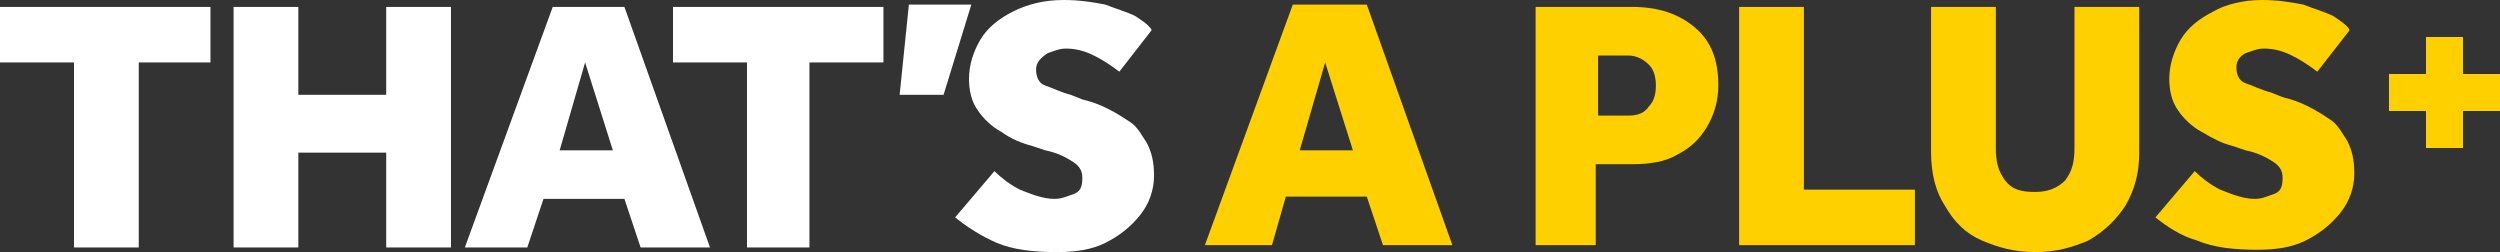 <?xml version="1.0" encoding="utf-8"?>
<!-- Generator: Adobe Illustrator 27.7.0, SVG Export Plug-In . SVG Version: 6.00 Build 0)  -->
<svg version="1.1" id="Layer_1" xmlns="http://www.w3.org/2000/svg" xmlns:xlink="http://www.w3.org/1999/xlink" x="0px" y="0px"
	 viewBox="0 0 108.1 10.9" style="enable-background:new 0 0 108.1 10.9;" xml:space="preserve">
<rect x="0" y="0" width="108.1" height="10.9" fill="#333333" stroke="none"/>
<style type="text/css">
	.st0{fill:#FFFFFF;}
	.st1{fill:#FFD000;}
</style>
<path class="st0" d="M3.2,10.7v-8H0V0.3h9.1v2.4H6v8H3.2z"/>
<path class="st0" d="M10.1,10.7V0.3h2.8v3.8h3.8V0.3h2.8v10.4h-2.8V6.6h-3.8v4.1H10.1z"/>
<path class="st0" d="M20.1,10.7l3.8-10.4H27l3.7,10.4h-3l-0.7-2.1h-3.5l-0.7,2.1H20.1z M24.2,6.5h2.3l-1.2-3.8L24.2,6.5z"/>
<path class="st0" d="M32.3,10.7v-8h-3.2V0.3h9.1v2.4H35v8H32.3z"/>
<path class="st0" d="M38.9,4.1l0.4-3.9H42l-1.2,3.9H38.9z"/>
<path class="st0" d="M41.3,9.4l1.7-2c0.3,0.3,0.7,0.6,1.1,0.8c0.5,0.2,1,0.4,1.5,0.4c0.3,0,0.5-0.1,0.8-0.2s0.4-0.3,0.4-0.7
	c0-0.3-0.1-0.5-0.4-0.7c-0.3-0.2-0.7-0.4-1.2-0.5l-0.6-0.2c-0.4-0.1-0.9-0.3-1.3-0.6c-0.4-0.2-0.8-0.6-1-0.9
	c-0.3-0.4-0.4-0.9-0.4-1.4c0-0.6,0.2-1.2,0.5-1.7c0.3-0.5,0.8-0.9,1.4-1.2C44.4,0.2,45.1,0,46,0c0.7,0,1.3,0.1,1.8,0.2
	c0.5,0.2,0.9,0.3,1.3,0.5c0.3,0.2,0.6,0.4,0.7,0.6l-1.4,1.8c-0.4-0.3-0.7-0.5-1.1-0.7c-0.4-0.2-0.8-0.3-1.2-0.3
	c-0.3,0-0.5,0.1-0.8,0.2C45,2.5,44.8,2.7,44.8,3c0,0.3,0.1,0.6,0.4,0.7c0.3,0.1,0.7,0.3,1.1,0.4l0.5,0.2c0.4,0.1,0.7,0.2,1.1,0.4
	c0.4,0.2,0.7,0.4,1,0.6c0.3,0.2,0.5,0.6,0.7,0.9c0.2,0.4,0.3,0.8,0.3,1.4c0,0.6-0.2,1.2-0.6,1.7c-0.4,0.5-0.9,0.9-1.5,1.2
	c-0.6,0.3-1.3,0.4-2.1,0.4c-1,0-1.9-0.1-2.6-0.4C42.4,10.2,41.8,9.8,41.3,9.4z"/>
<path class="st1" d="M52.1,10.6l3.8-10.4h3.2l3.7,10.4h-3l-0.7-2.1h-3.5L55,10.6H52.1z M56.2,6.5h2.3l-1.2-3.8L56.2,6.5z"/>
<path class="st1" d="M66.4,10.6V0.3h4.2c1.1,0,2,0.3,2.7,0.9c0.7,0.6,1,1.4,1,2.5c0,0.7-0.2,1.3-0.5,1.8c-0.3,0.5-0.7,0.9-1.3,1.2
	c-0.5,0.3-1.2,0.4-1.9,0.4h-1.6v3.5H66.4z M69.1,5h1.3c0.4,0,0.7-0.1,0.9-0.4c0.2-0.2,0.3-0.5,0.3-0.9c0-0.4-0.1-0.7-0.3-0.9
	c-0.2-0.2-0.5-0.4-0.9-0.4h-1.3V5z"/>
<path class="st1" d="M75.2,10.6V0.3H78v7.9h4.8v2.4H75.2z"/>
<path class="st1" d="M83.5,6.6V0.3h2.8v6.1c0,0.6,0.1,1,0.4,1.4c0.3,0.4,0.7,0.5,1.3,0.5c0.6,0,1-0.2,1.3-0.5
	c0.3-0.4,0.4-0.8,0.4-1.4V0.3h2.8v6.3c0,0.9-0.2,1.6-0.6,2.3c-0.4,0.6-0.9,1.1-1.6,1.5c-0.7,0.3-1.4,0.5-2.3,0.5s-1.6-0.2-2.3-0.5
	c-0.7-0.3-1.2-0.8-1.6-1.5C83.7,8.3,83.5,7.5,83.5,6.6z"/>
<path class="st1" d="M93.2,9.4l1.7-2c0.3,0.3,0.7,0.6,1.1,0.8c0.5,0.2,1,0.4,1.5,0.4c0.3,0,0.5-0.1,0.8-0.2c0.3-0.1,0.4-0.3,0.4-0.7
	c0-0.3-0.1-0.5-0.4-0.7c-0.3-0.2-0.7-0.4-1.2-0.5l-0.6-0.2c-0.4-0.1-0.8-0.3-1.3-0.6c-0.4-0.2-0.8-0.6-1-0.9
	c-0.3-0.4-0.4-0.9-0.4-1.4c0-0.6,0.2-1.2,0.5-1.7c0.3-0.5,0.8-0.9,1.4-1.2C96.2,0.2,97,0,97.8,0c0.7,0,1.3,0.1,1.8,0.2
	c0.5,0.2,0.9,0.3,1.3,0.5c0.3,0.2,0.6,0.4,0.7,0.6l-1.4,1.8c-0.4-0.3-0.7-0.5-1.1-0.7c-0.4-0.2-0.8-0.3-1.2-0.3
	c-0.3,0-0.5,0.1-0.8,0.2c-0.2,0.1-0.4,0.3-0.4,0.6c0,0.3,0.1,0.6,0.4,0.7c0.3,0.1,0.7,0.3,1.1,0.4l0.5,0.2c0.4,0.1,0.7,0.2,1.1,0.4
	c0.4,0.2,0.7,0.4,1,0.6c0.3,0.2,0.5,0.6,0.7,0.9c0.2,0.4,0.3,0.8,0.3,1.4c0,0.6-0.2,1.2-0.6,1.7c-0.4,0.5-0.9,0.9-1.5,1.2
	c-0.6,0.3-1.3,0.4-2.1,0.4c-1,0-1.9-0.1-2.6-0.4C94.3,10.2,93.7,9.8,93.2,9.4z"/>
<path class="st1" d="M104.9,6.4V4.8h-1.6V3.2h1.6V1.6h1.6v1.6h1.6v1.6h-1.6v1.6H104.9z"/>
</svg>
